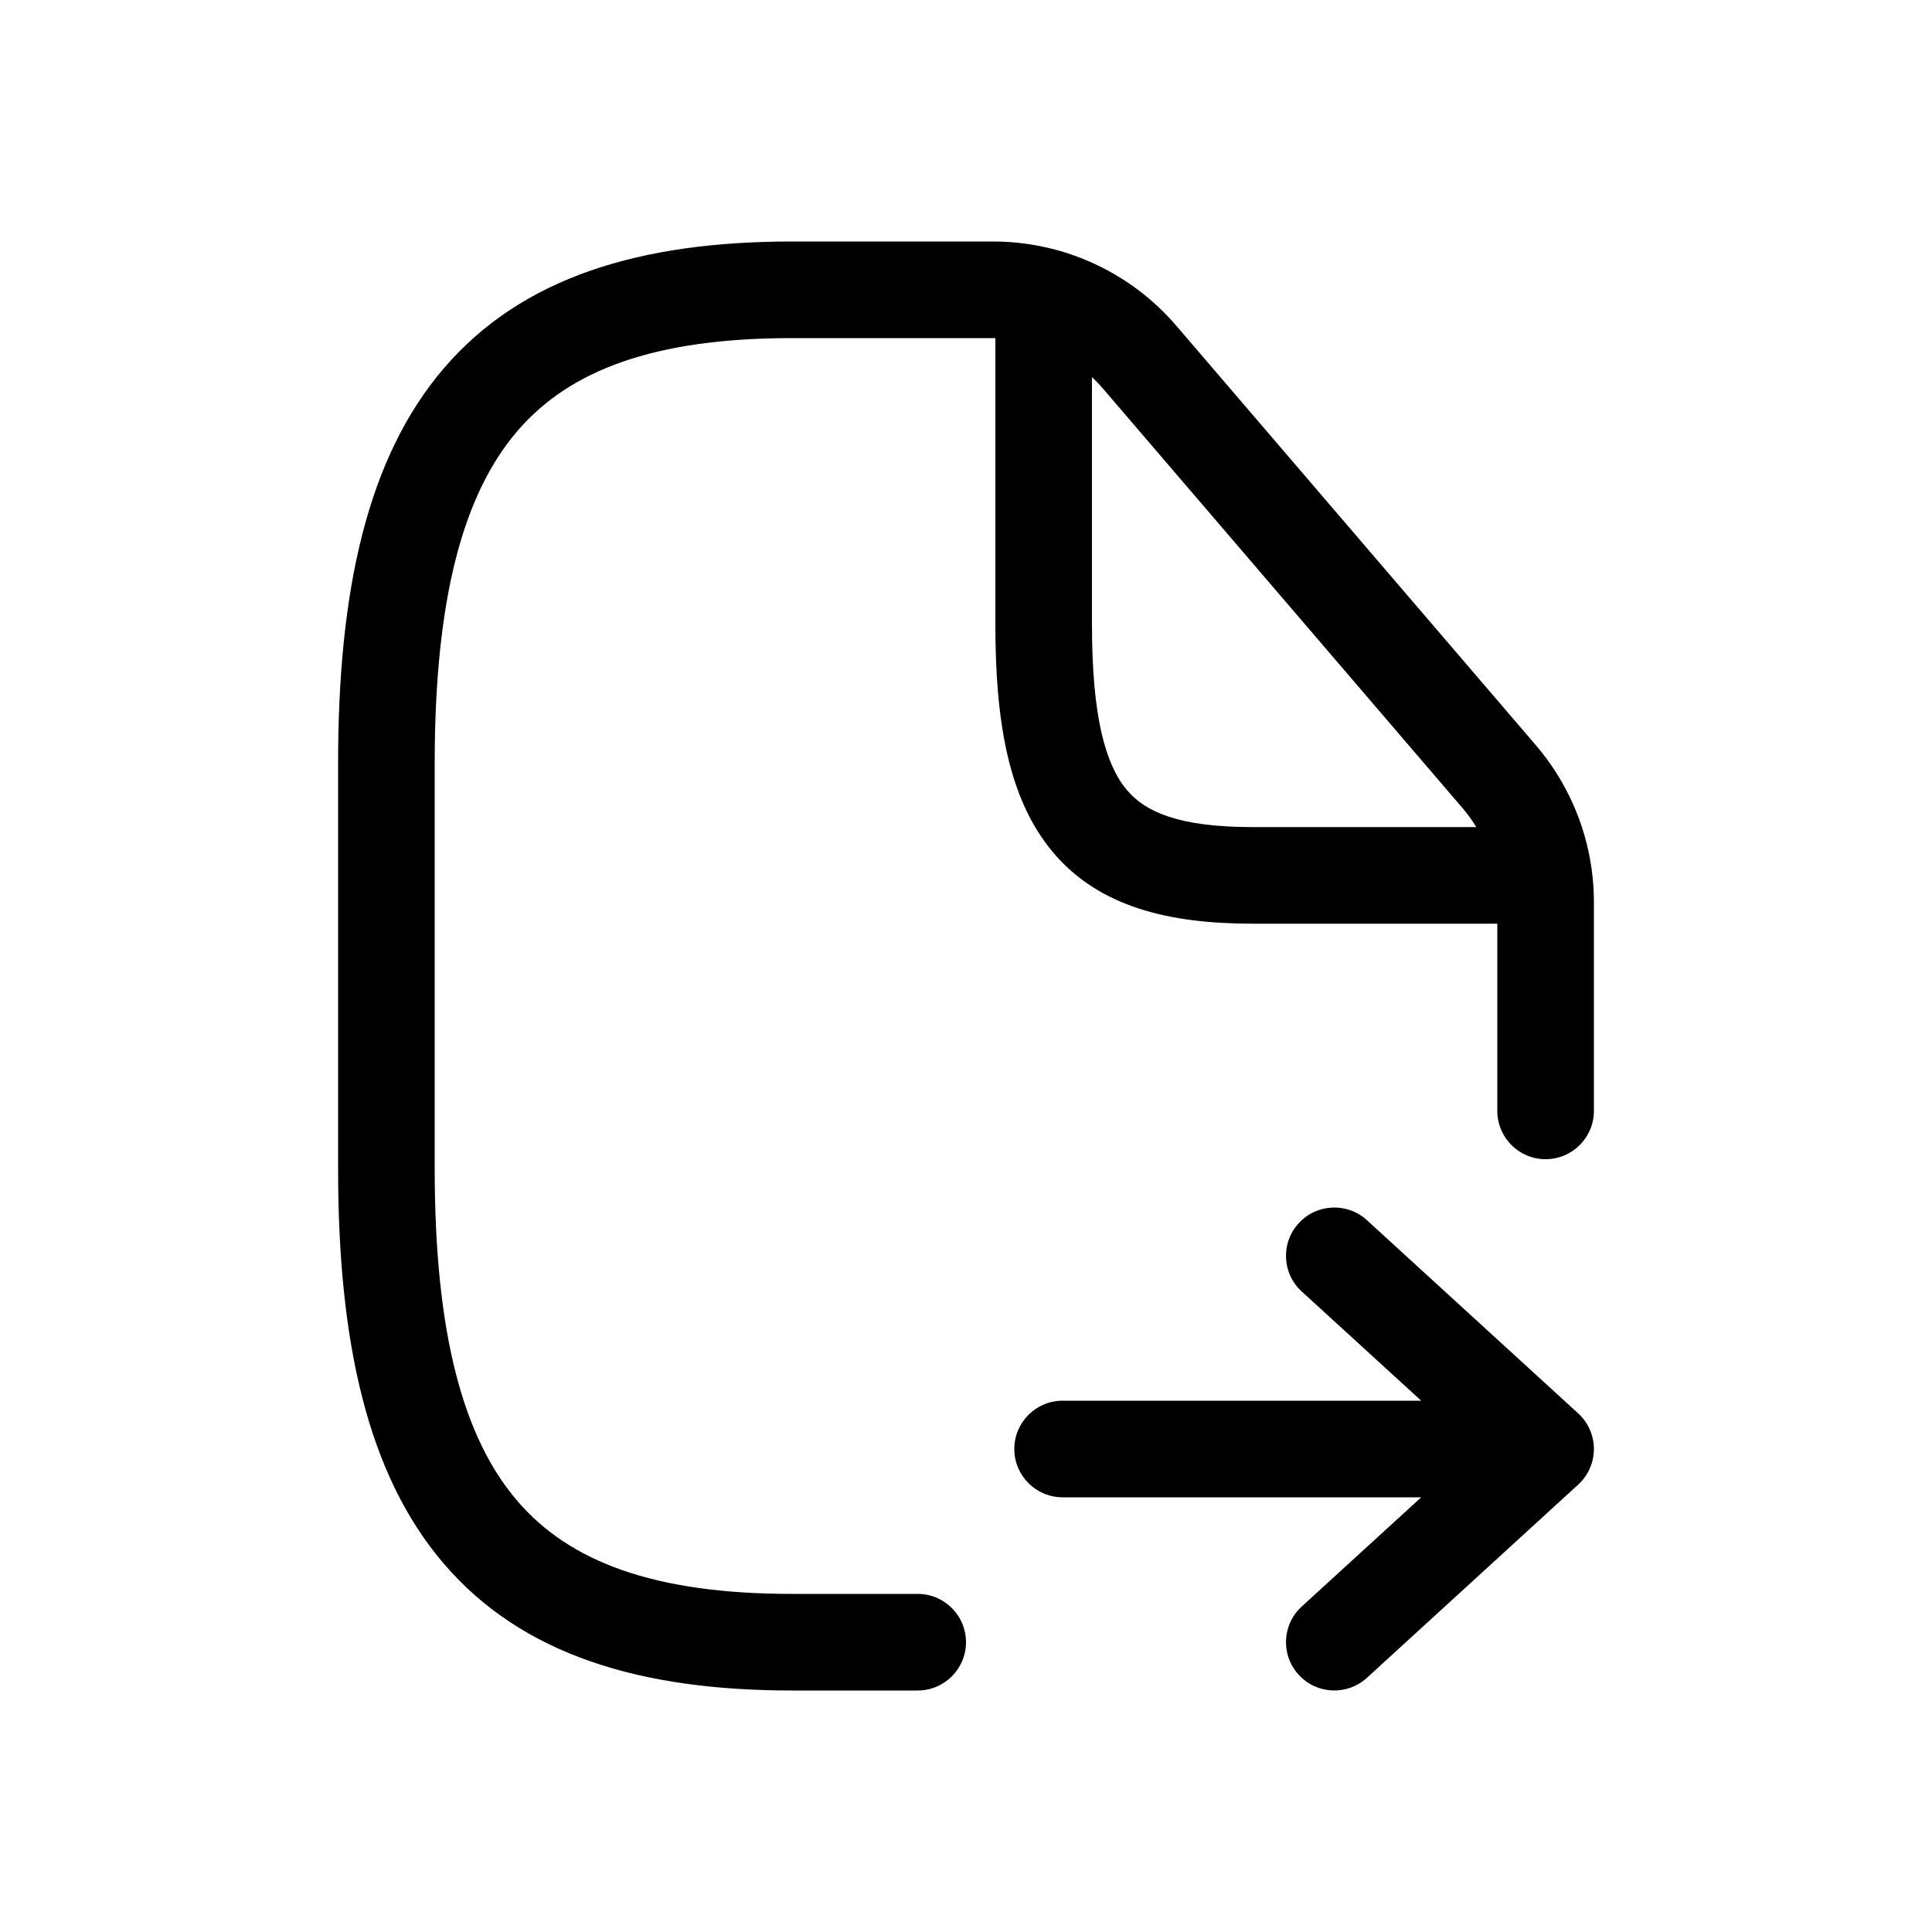 <svg xmlns="http://www.w3.org/2000/svg" width="20" height="20" viewBox="0 0 20 20" fill="none">
    <path d="M11 14.5C10.724 14.5 10.5 14.724 10.5 15C10.5 15.276 10.724 15.5 11 15.5V14.5ZM16 15L16.337 15.369C16.441 15.274 16.5 15.14 16.5 15C16.5 14.86 16.441 14.726 16.337 14.631L16 15ZM14.15 12.631C13.946 12.445 13.63 12.459 13.444 12.663C13.257 12.866 13.271 13.183 13.475 13.369L14.15 12.631ZM13.475 16.631C13.271 16.817 13.257 17.134 13.444 17.337C13.63 17.541 13.946 17.555 14.15 17.369L13.475 16.631ZM15.5 11.5C15.5 11.776 15.724 12 16 12C16.276 12 16.5 11.776 16.5 11.5H15.5ZM9.5 17.5C9.776 17.5 10 17.276 10 17C10 16.724 9.776 16.5 9.5 16.5V17.5ZM15.518 8.038L15.898 7.713L15.518 8.038ZM11.799 3.699L12.178 3.373V3.373L11.799 3.699ZM11 15.5H16V14.5H11V15.5ZM16.337 14.631L14.15 12.631L13.475 13.369L15.663 15.369L16.337 14.631ZM15.663 14.631L13.475 16.631L14.15 17.369L16.337 15.369L15.663 14.631ZM15.5 9.34V11.5H16.5V9.34H15.5ZM9.5 16.5H8.2V17.5H9.5V16.5ZM8.2 16.5C6.768 16.5 5.894 16.166 5.355 15.537C4.799 14.889 4.5 13.815 4.5 12.1H3.5C3.5 13.885 3.801 15.262 4.595 16.188C5.406 17.134 6.632 17.5 8.2 17.5V16.5ZM4.5 12.1V7.9H3.5V12.1H4.5ZM4.5 7.9C4.5 6.185 4.799 5.112 5.355 4.463C5.894 3.834 6.768 3.5 8.2 3.5V2.5C6.632 2.5 5.406 2.866 4.595 3.812C3.801 4.739 3.5 6.115 3.5 7.9H4.5ZM8.2 3.5H10.28V2.5H8.2V3.5ZM15.898 7.713L12.178 3.373L11.419 4.024L15.139 8.364L15.898 7.713ZM10.28 3.5C10.414 3.5 10.546 3.518 10.673 3.552L10.935 2.587C10.723 2.53 10.504 2.5 10.28 2.5V3.5ZM10.673 3.552C10.96 3.63 11.221 3.793 11.419 4.024L12.178 3.373C11.849 2.989 11.414 2.717 10.935 2.587L10.673 3.552ZM16.5 9.34C16.5 9.223 16.492 9.107 16.476 8.993L15.486 9.132C15.495 9.2 15.5 9.27 15.5 9.34H16.5ZM16.476 8.993C16.41 8.522 16.21 8.077 15.898 7.713L15.139 8.364C15.326 8.582 15.446 8.849 15.486 9.132L16.476 8.993ZM16 8.562H15.981V9.562H16V8.562ZM15.981 8.562H12.969V9.562H15.981V8.562ZM12.969 8.562C12.204 8.562 11.855 8.406 11.662 8.174C11.445 7.913 11.304 7.424 11.304 6.464H10.304C10.304 7.453 10.434 8.262 10.893 8.814C11.376 9.394 12.11 9.562 12.969 9.562V8.562ZM11.304 6.464V3.07H10.304V6.464H11.304ZM11.304 3.07V3H10.304V3.07H11.304Z"
          fill="currentColor"/>
</svg>